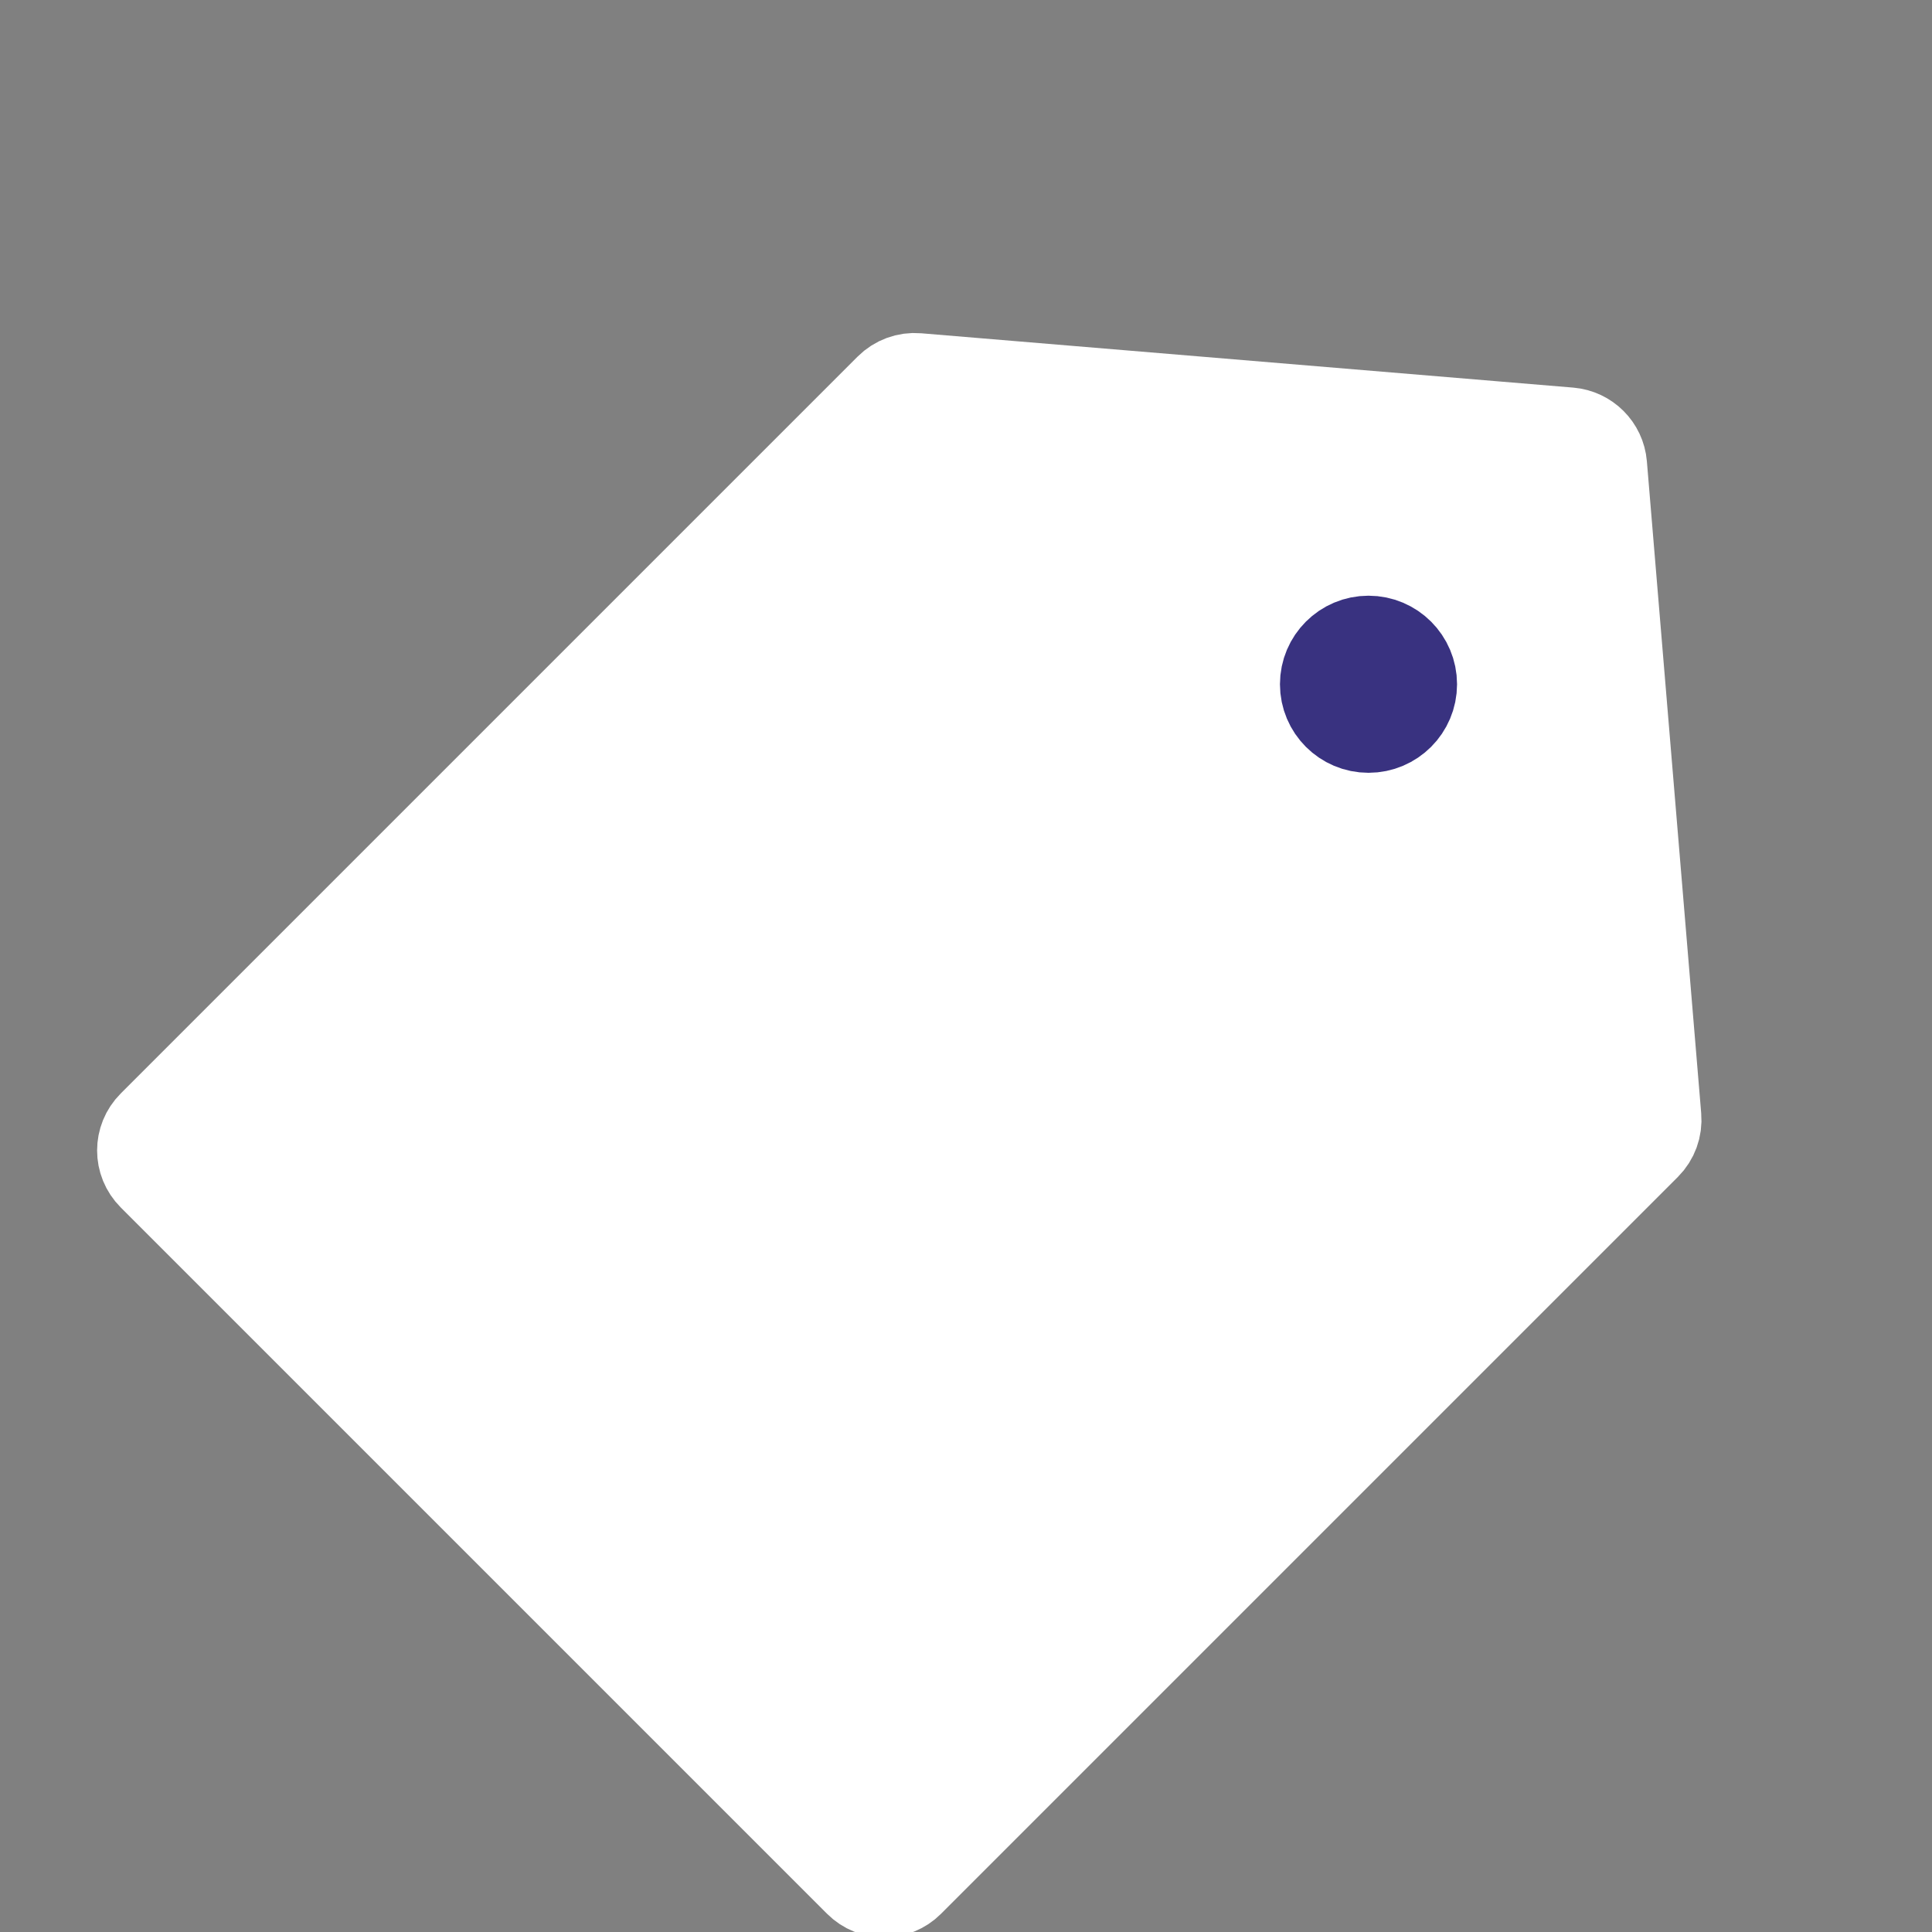 <svg width="24" height="24" viewBox="0 0 24 24" fill="none" xmlns="http://www.w3.org/2000/svg">
<rect x="0" y="0" width="24" height="24" fill="#808080" stroke="none"/>
<g clip-path="url(#clip0_2054_1043)">
<path d="M19.494 5.413C19.689 5.43 19.844 5.585 19.86 5.779L20.535 13.879C20.545 13.996 20.503 14.112 20.419 14.196L11.265 23.35C11.109 23.506 10.855 23.506 10.699 23.35L1.924 14.575C1.767 14.418 1.767 14.165 1.924 14.008L11.078 4.854C11.161 4.771 11.277 4.728 11.394 4.738L19.494 5.413Z" fill="white" stroke="white" stroke-width="1.2"/>
<path d="M17 8.5H17.01M17.5 8.5C17.5 8.776 17.276 9 17 9C16.724 9 16.5 8.776 16.5 8.5C16.5 8.224 16.724 8 17 8C17.276 8 17.5 8.224 17.5 8.5Z" stroke="#393280" stroke-width="1.2" stroke-linecap="round" stroke-linejoin="round"/>
</g>
<defs>
<clipPath id="clip0_2054_1043">
<rect width="24" height="24" fill="white"/>
</clipPath>
</defs>
</svg>
